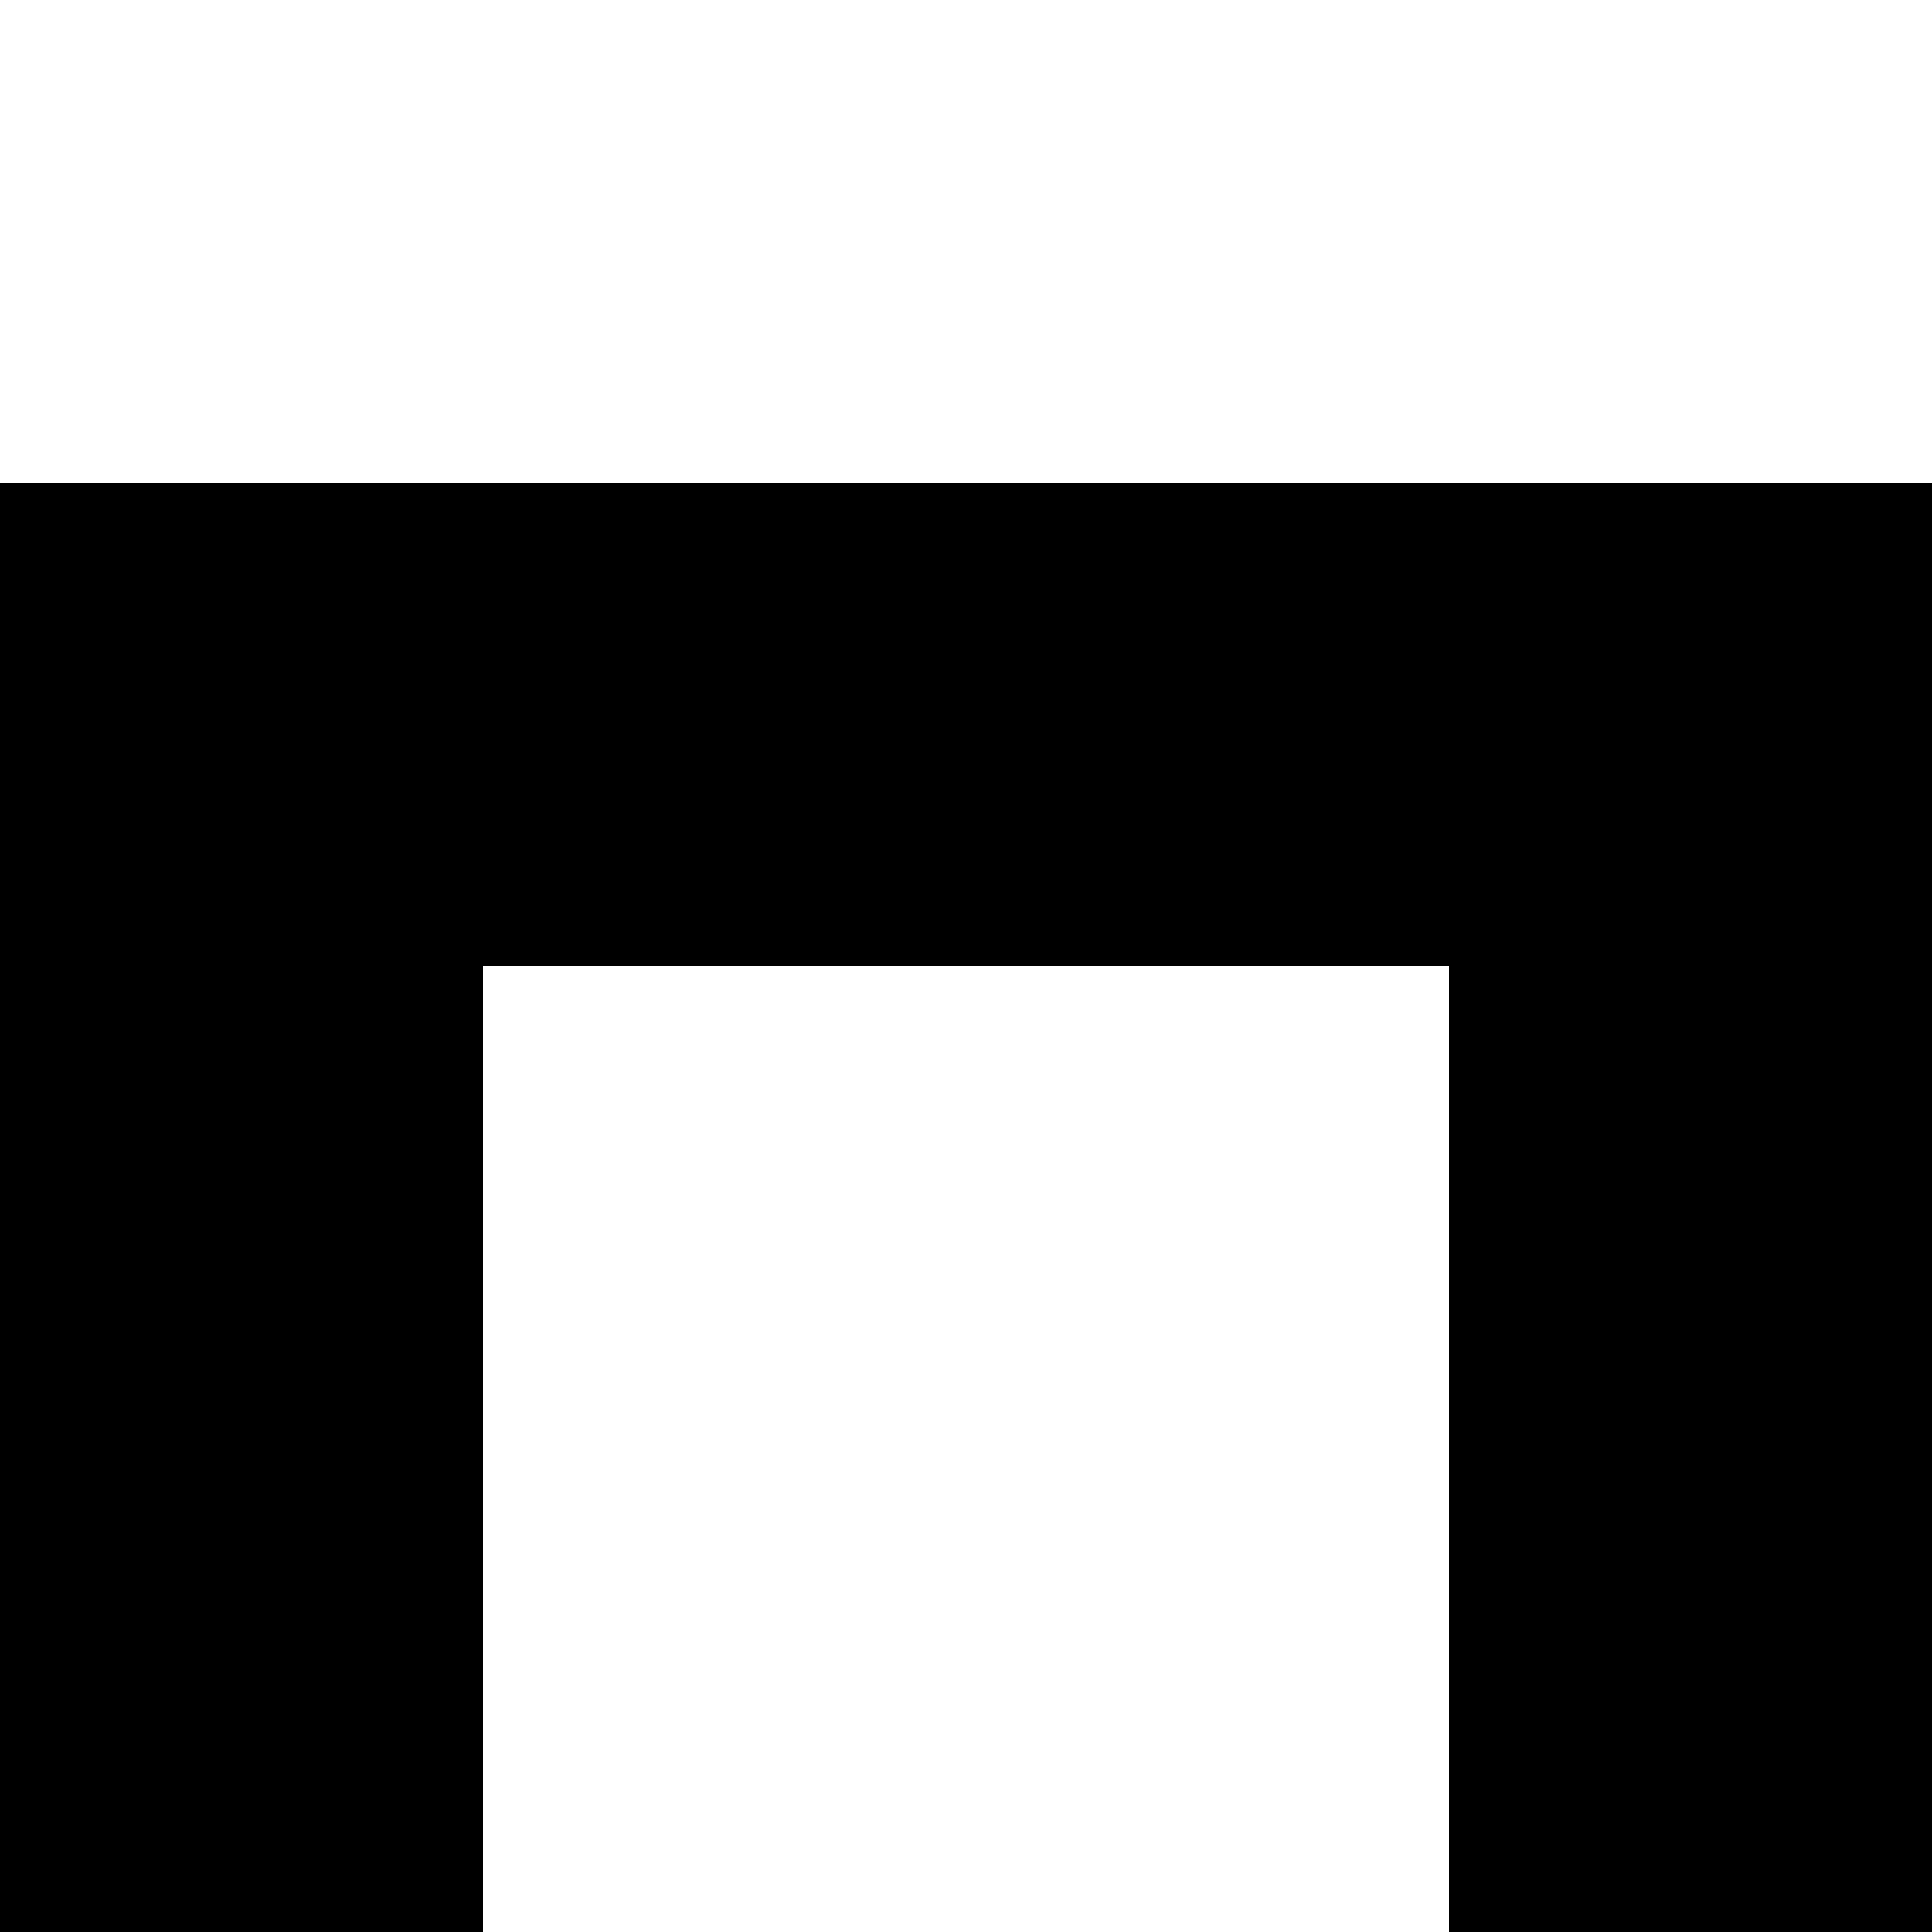 <svg xmlns="http://www.w3.org/2000/svg" version="1.1" viewBox="0 0 512 512" fill="currentColor"><path fill="currentColor" d="M640 384V256h384v128zm512-128h768v128h-768zM0 640V128h512v512zm128-384v256h256V256zm512 768V896h384v128zm512 0V896h768v128zM0 1280V768h512v512zm128-384v256h256V896zm512 768v-128h384v128zm512 0v-128h768v128zM0 1920v-512h512v512zm128-384v256h256v-256z"/></svg>